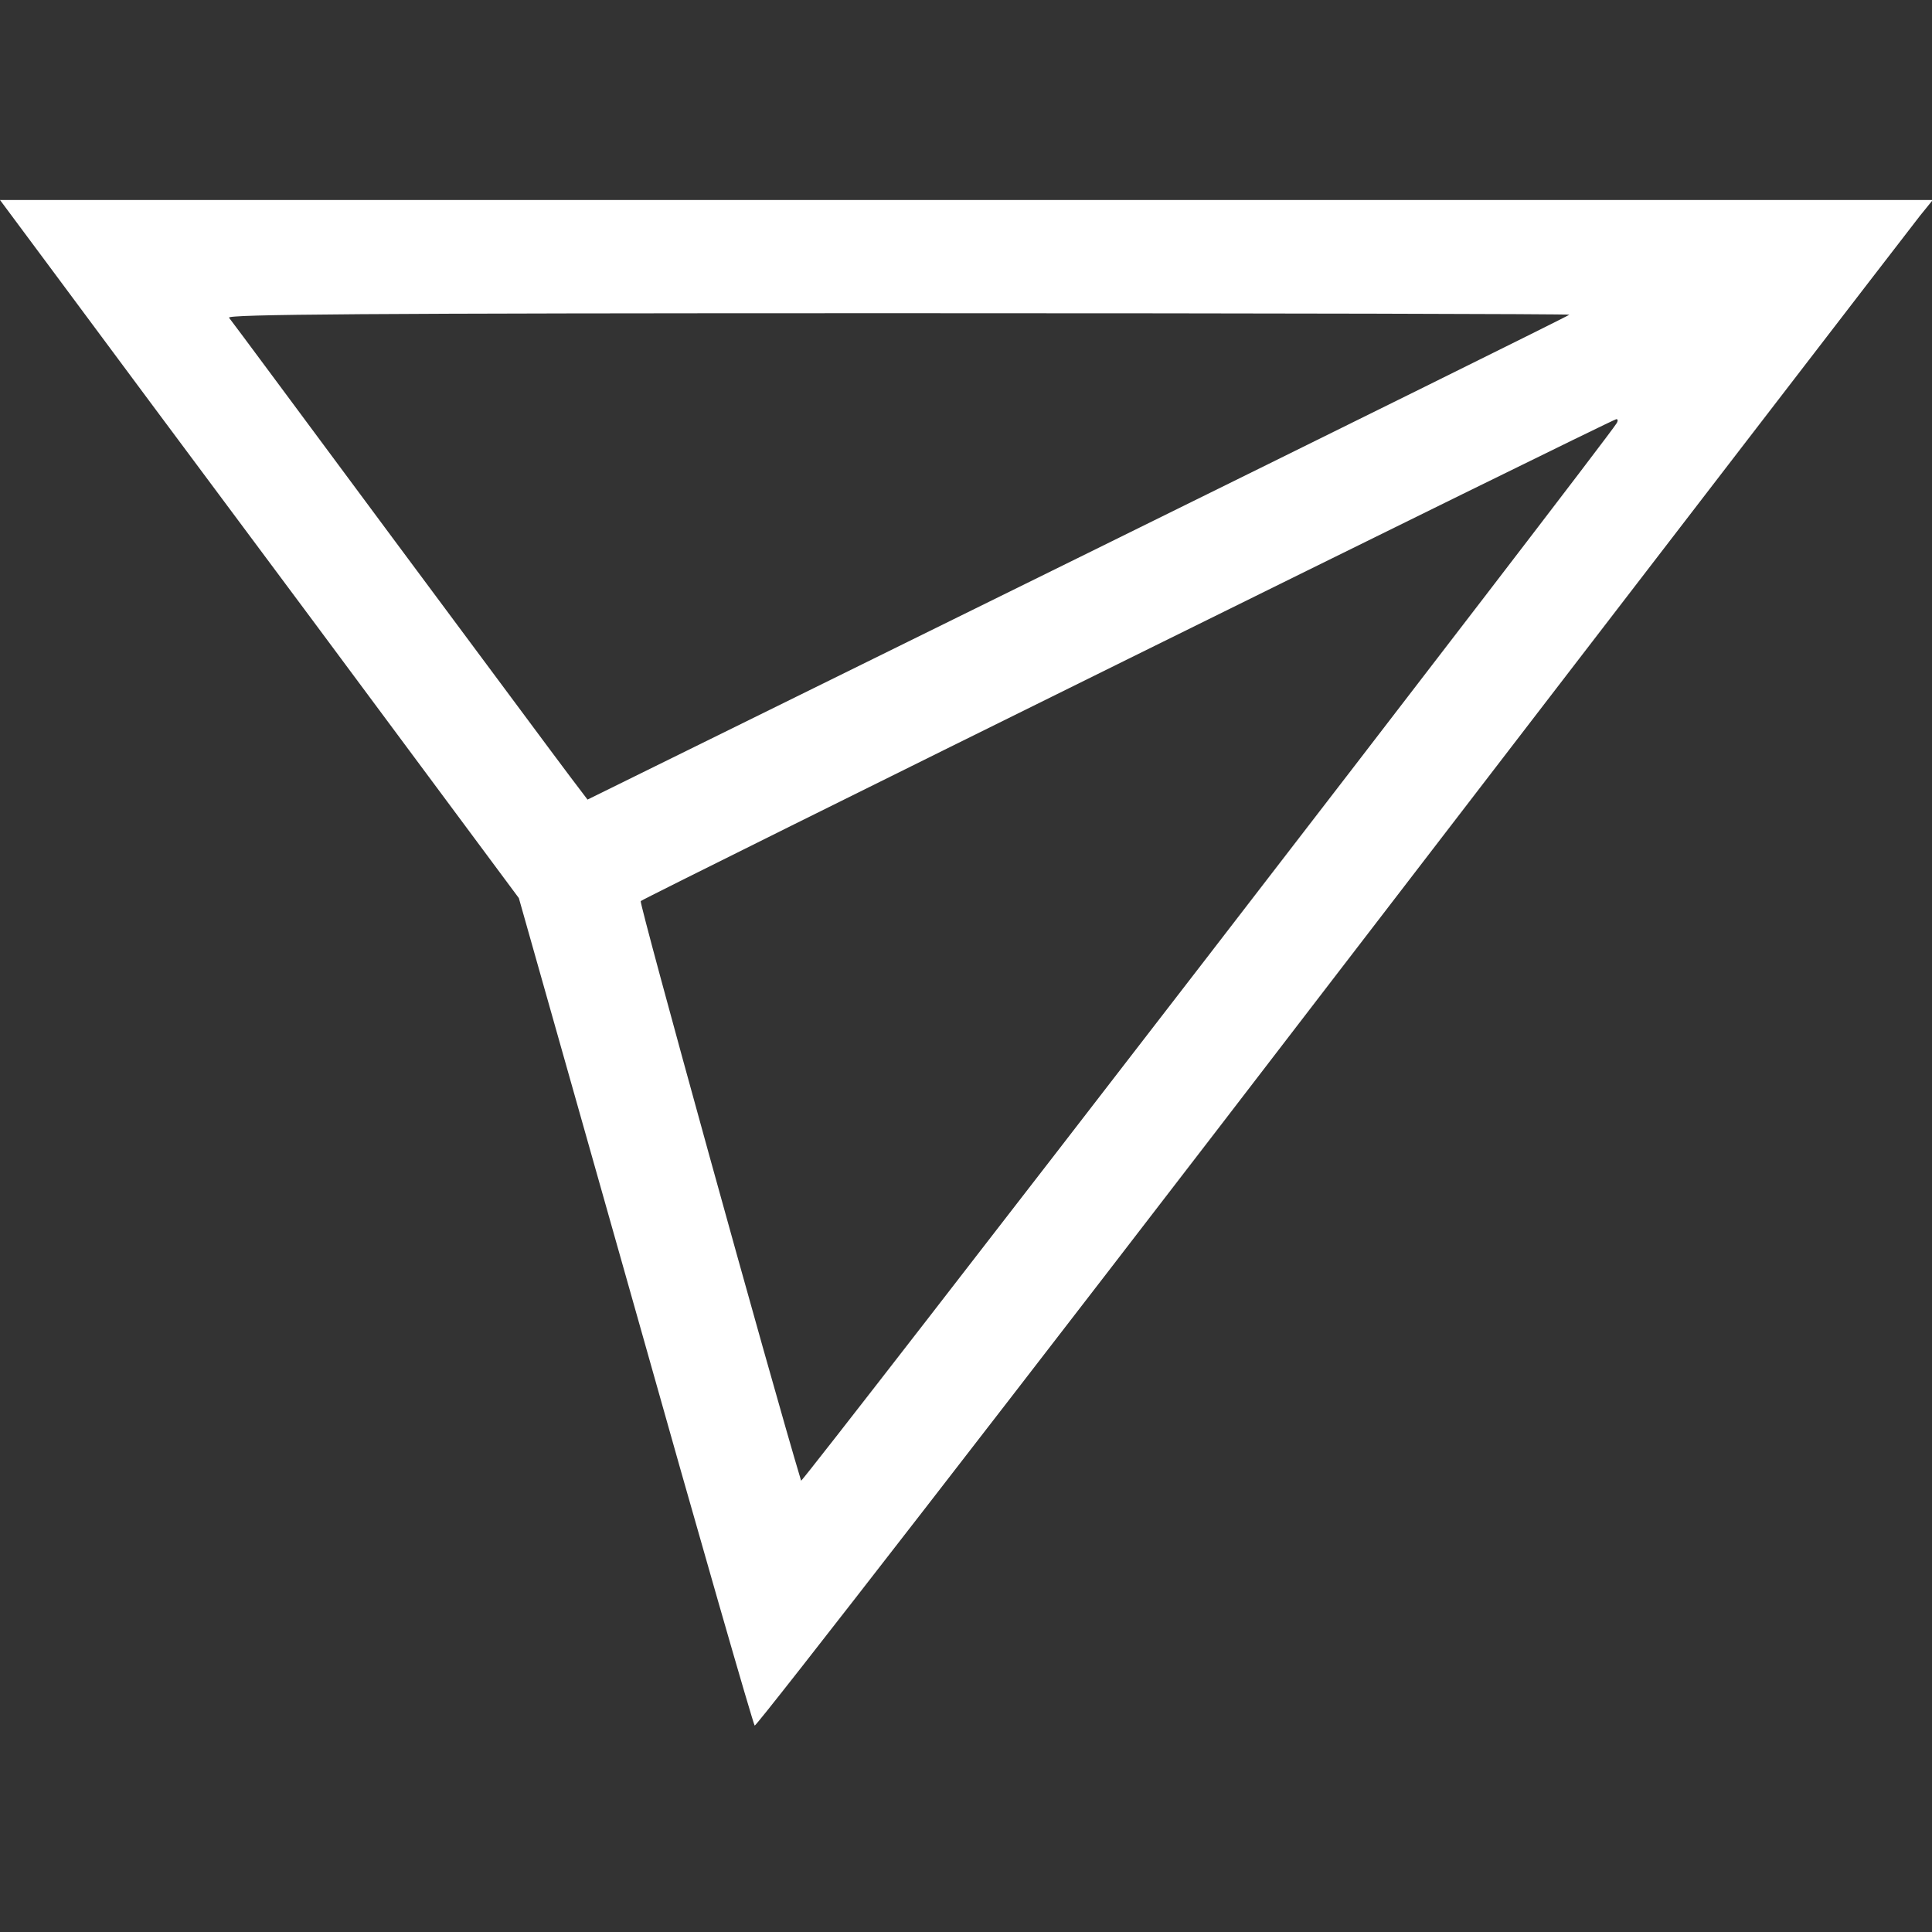 <?xml version="1.0" standalone="no"?>
<!DOCTYPE svg PUBLIC "-//W3C//DTD SVG 20010904//EN"
 "http://www.w3.org/TR/2001/REC-SVG-20010904/DTD/svg10.dtd">
<svg version="1.0" xmlns="http://www.w3.org/2000/svg"
 width="25" height="25" viewBox="0 0 512 512" fill="white"
 preserveAspectRatio="xMidYMid meet">

<rect x="0" y="0" width="512" height="512" fill="#333333" stroke="none"/>

<g transform="translate(0,512) scale(0.1,-0.1)"
 stroke="none">
<path d="M139 4403 c77 -104 386 -520 688 -925 l548 -738 309 -1092 c169 -601
312 -1097 316 -1101 4 -4 693 884 1530 1975 838 1091 1539 2002 1558 2026 l34
42 -2561 0 -2561 0 139 -187z m4020 -117 c-2 -3 -589 -293 -1303 -645 l-1299
-640 -47 62 c-26 34 -237 319 -470 632 -233 314 -427 576 -433 583 -7 9 349
12 1773 12 981 0 1781 -2 1779 -4z m125 -288 c-28 -47 -2158 -2809 -2161
-2802 -79 262 -430 1531 -425 1536 9 9 2573 1276 2585 1277 5 1 5 -5 1 -11z"/>
</g>
</svg>
